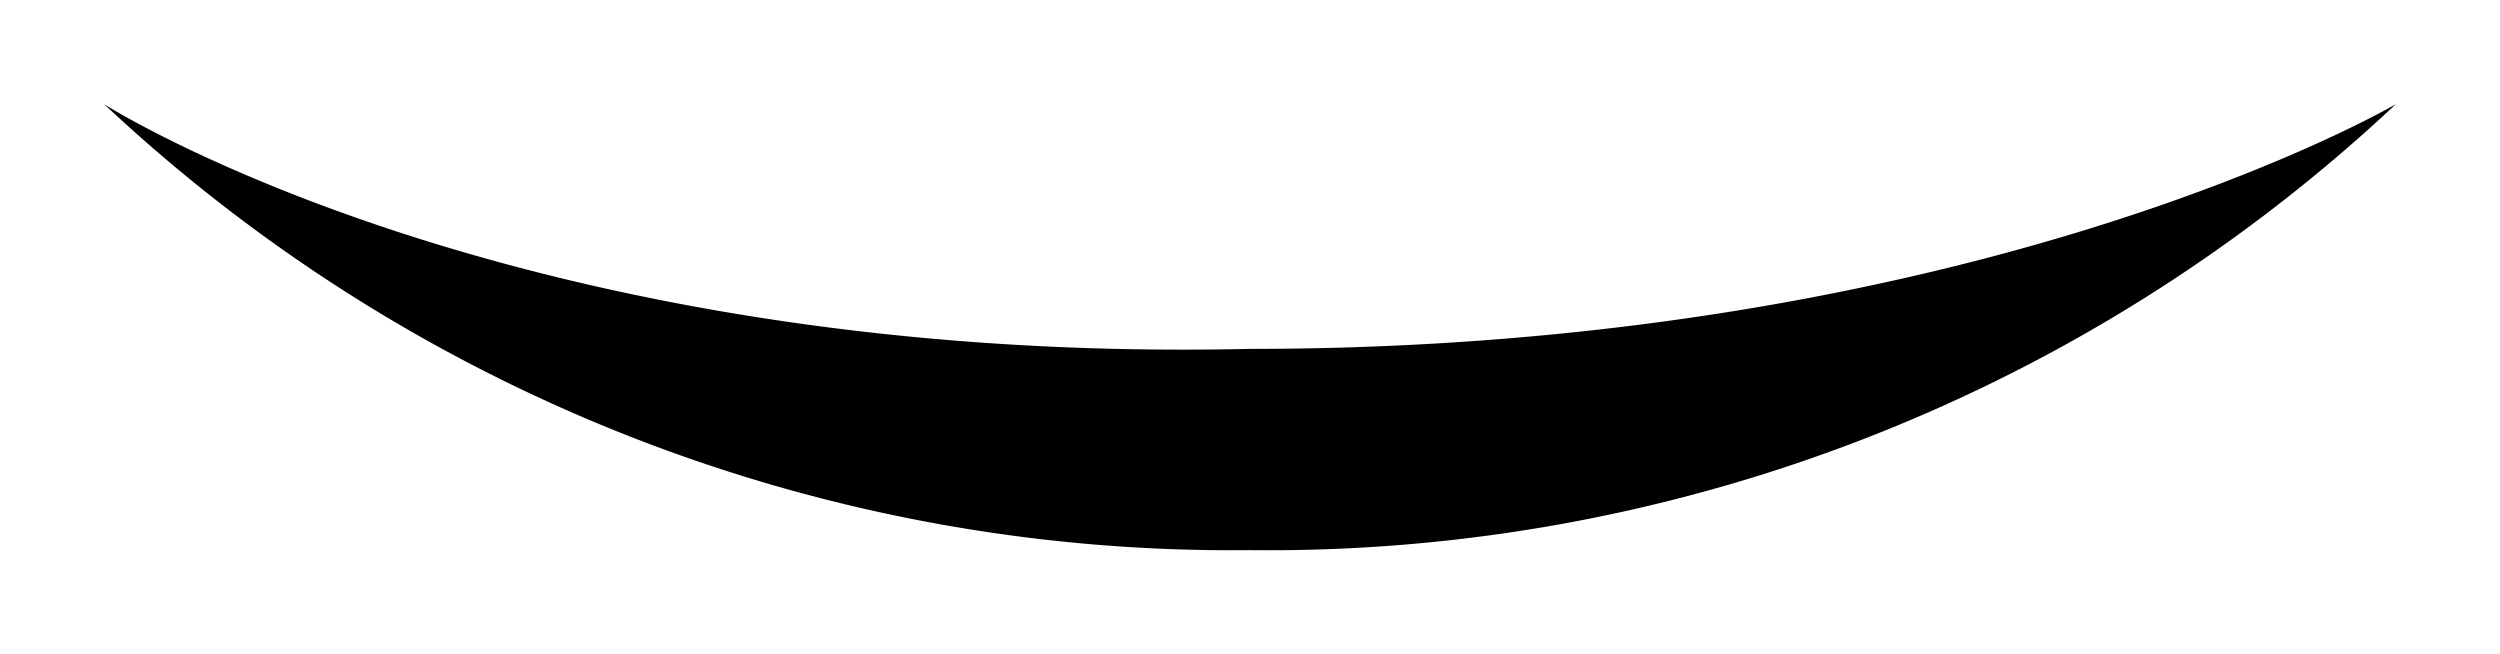 <svg xmlns="http://www.w3.org/2000/svg" width="36" height="9.422" viewBox="0 0 36 9.422">
  <g id="Icon_feather-eye" data-name="Icon feather-eye" transform="translate(0 -16.5)">
    <path id="패스_3" data-name="패스 3" d="M1.5,18S7.381,21.763,18,21.524c-.21,0-.1,0,0,0C28.5,21.524,34.5,18,34.5,18A23.724,23.724,0,0,1,18,24.422,23.724,23.724,0,0,1,1.5,18Z" stroke-linecap="round" stroke-linejoin="round" stroke-width="3"/>
  </g>
</svg>
